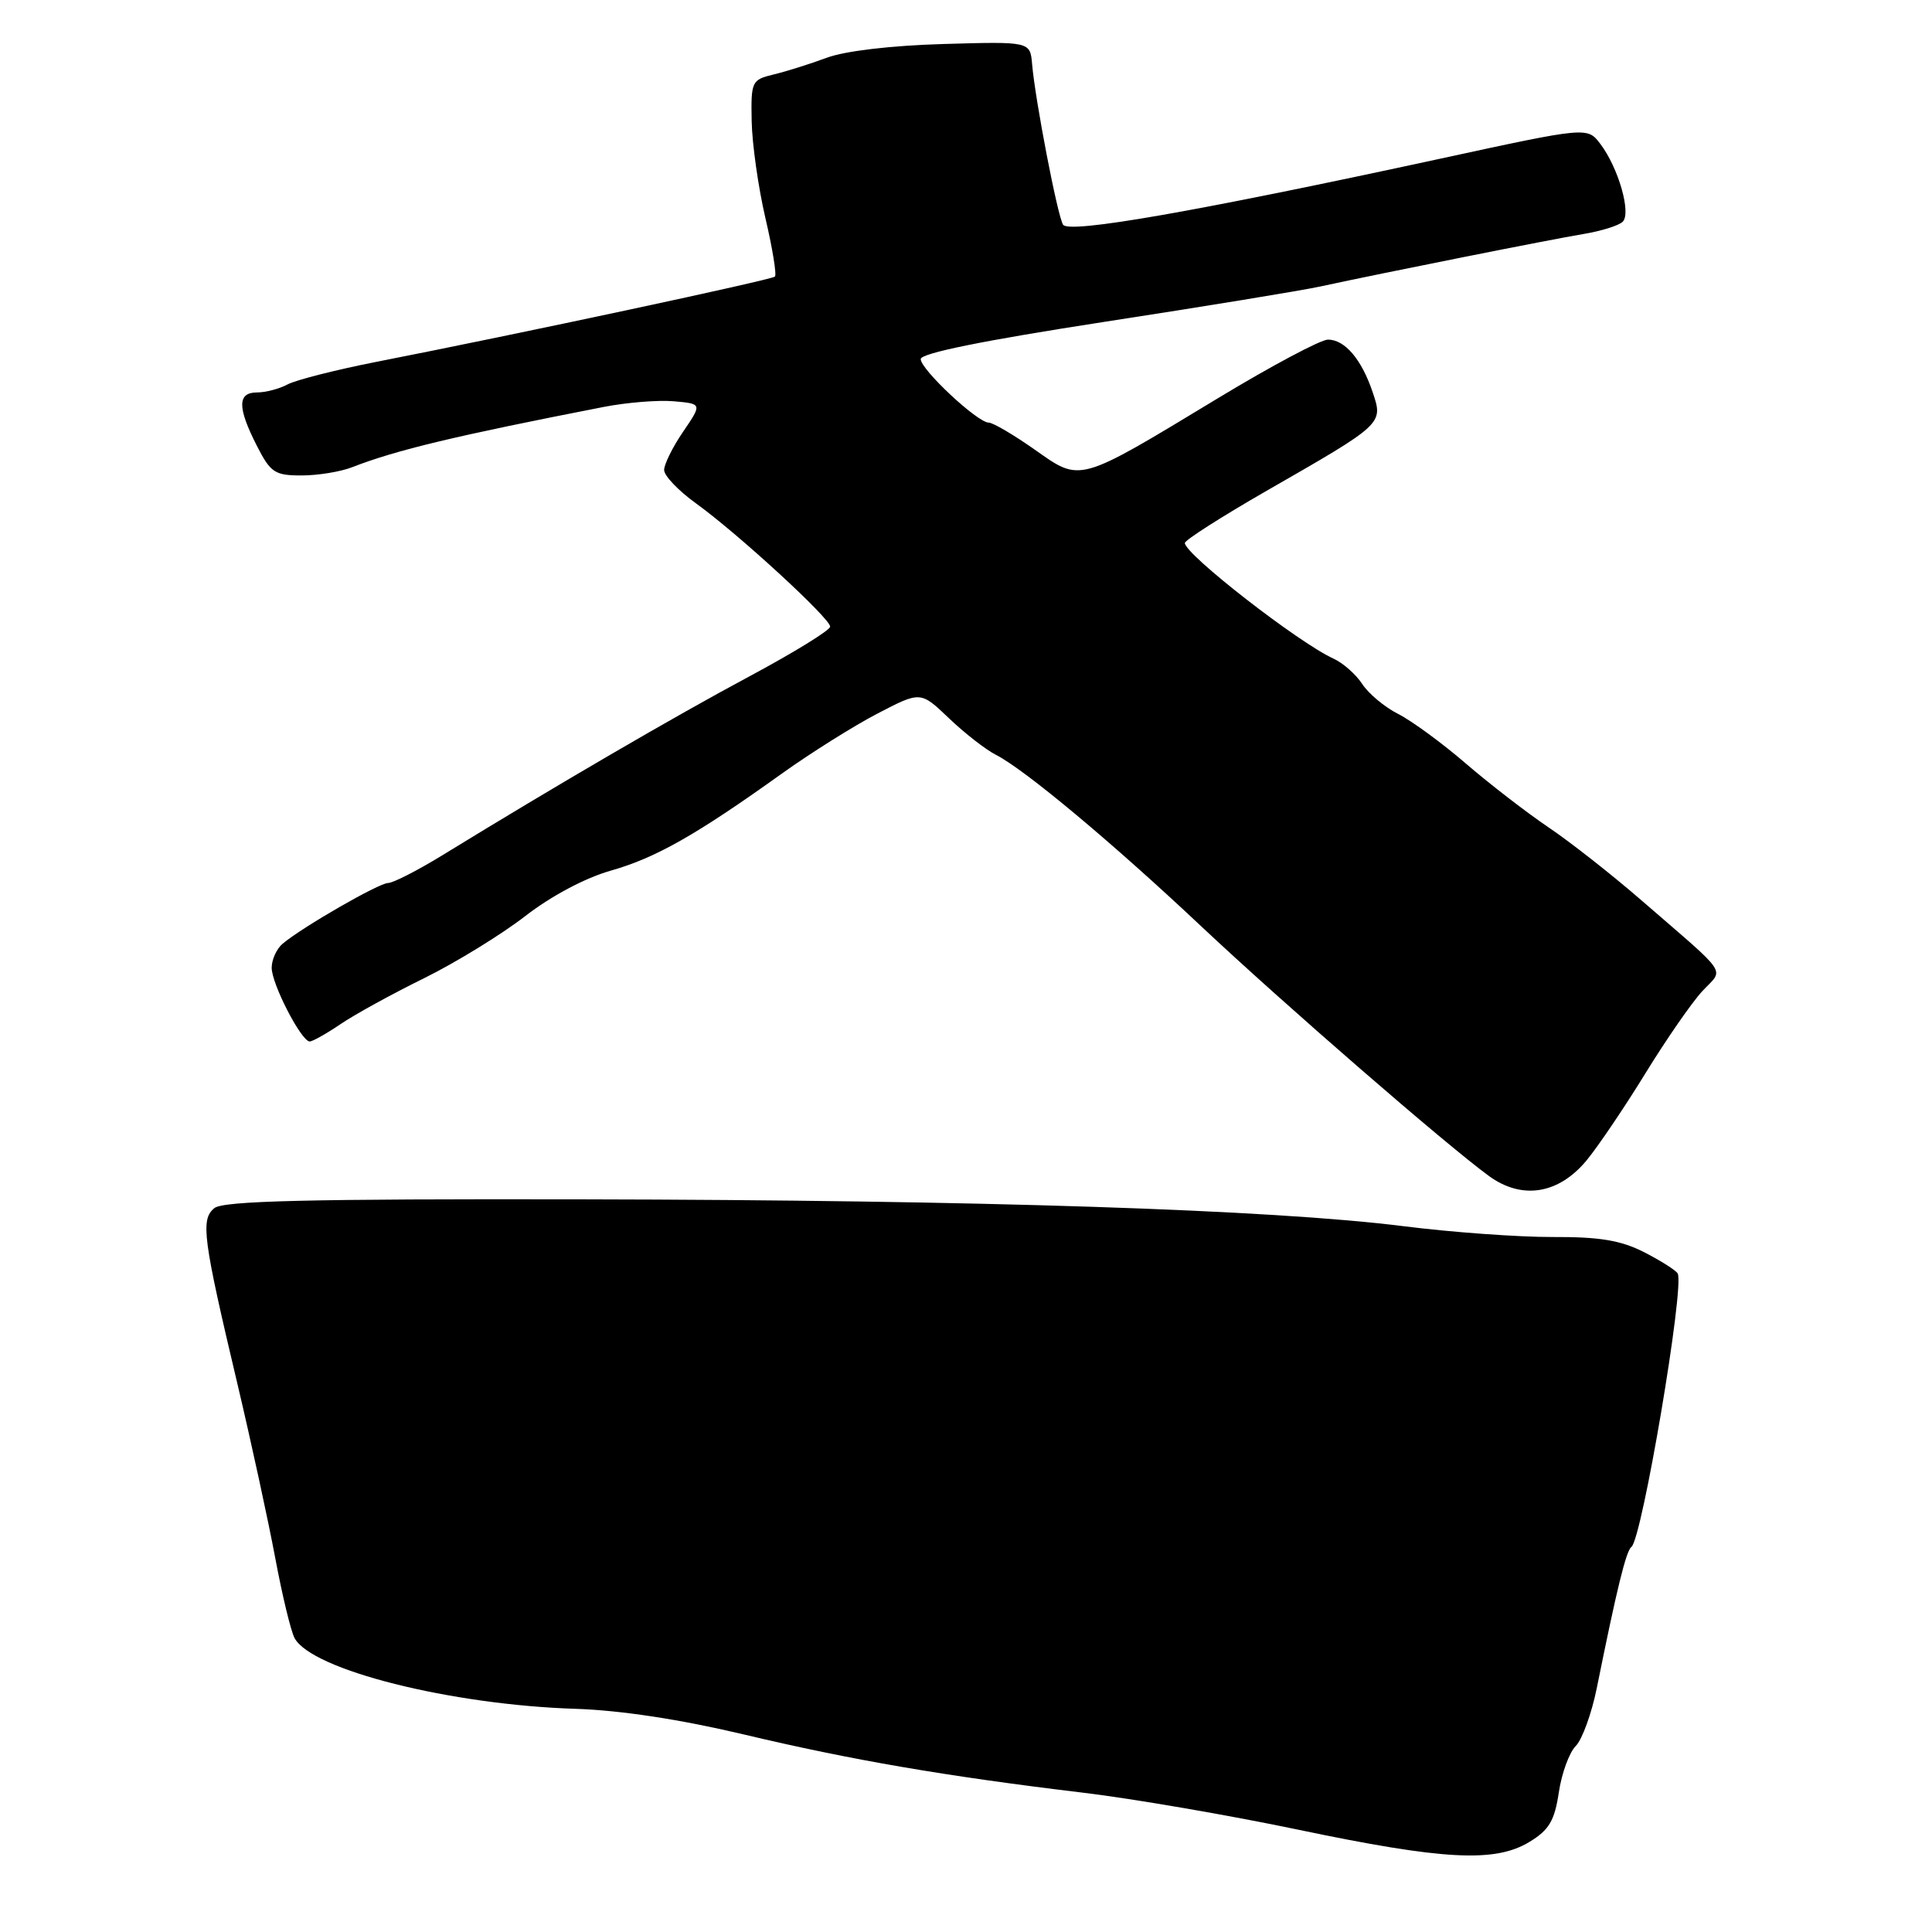 <?xml version="1.0" encoding="UTF-8" standalone="no"?>
<!DOCTYPE svg PUBLIC "-//W3C//DTD SVG 1.1//EN" "http://www.w3.org/Graphics/SVG/1.1/DTD/svg11.dtd" >
<svg xmlns="http://www.w3.org/2000/svg" xmlns:xlink="http://www.w3.org/1999/xlink" version="1.1" viewBox="0 0 256 256">
 <g >
 <path fill="currentColor"
d=" M 202.68 244.05 C 205.26 242.48 205.99 241.25 206.55 237.51 C 206.93 234.97 207.94 232.20 208.80 231.35 C 209.65 230.49 210.91 227.02 211.59 223.64 C 214.24 210.50 215.47 205.48 216.17 204.98 C 217.57 203.96 223.25 170.39 222.30 168.74 C 222.06 168.32 220.06 167.05 217.85 165.92 C 214.76 164.35 211.97 163.88 205.67 163.91 C 201.18 163.92 192.32 163.28 186.00 162.48 C 168.58 160.28 129.70 159.01 77.20 158.92 C 40.64 158.85 29.56 159.12 28.39 160.09 C 26.56 161.61 26.88 164.07 31.49 183.50 C 33.31 191.20 35.55 201.52 36.47 206.44 C 37.39 211.36 38.54 216.14 39.03 217.05 C 41.28 221.27 59.74 225.91 76.31 226.43 C 82.20 226.62 90.16 227.83 98.50 229.81 C 112.80 233.21 125.25 235.35 143.50 237.54 C 150.10 238.33 162.93 240.54 172.00 242.44 C 191.30 246.48 198.12 246.84 202.68 244.05 Z  M 210.22 153.77 C 211.71 151.97 215.21 146.80 217.99 142.28 C 220.77 137.75 224.18 132.83 225.56 131.34 C 228.45 128.22 229.36 129.58 217.42 119.23 C 213.52 115.85 208.00 111.52 205.16 109.61 C 202.32 107.69 197.40 103.90 194.24 101.18 C 191.09 98.46 187.04 95.50 185.26 94.60 C 183.48 93.70 181.33 91.91 180.50 90.63 C 179.66 89.35 177.95 87.84 176.69 87.27 C 172.03 85.14 157.00 73.45 157.00 71.95 C 157.00 71.57 161.84 68.48 167.75 65.08 C 183.34 56.14 183.30 56.18 181.89 51.98 C 180.42 47.61 178.20 45.00 175.96 45.00 C 175.00 45.00 168.43 48.50 161.36 52.78 C 142.68 64.08 143.27 63.91 137.11 59.58 C 134.31 57.61 131.57 56.00 131.01 56.00 C 129.53 56.00 122.00 48.97 122.00 47.58 C 122.00 46.80 130.33 45.12 146.25 42.66 C 159.59 40.61 172.53 38.49 175.00 37.95 C 183.30 36.15 205.46 31.73 209.80 31.01 C 212.16 30.62 214.51 29.89 215.02 29.38 C 216.17 28.23 214.45 22.24 212.06 19.08 C 210.34 16.80 210.34 16.80 190.92 21.01 C 158.38 28.06 141.61 30.99 140.86 29.77 C 140.12 28.58 137.17 13.28 136.76 8.50 C 136.50 5.50 136.50 5.50 125.03 5.83 C 118.11 6.03 111.96 6.75 109.53 7.66 C 107.31 8.48 104.15 9.48 102.50 9.87 C 99.60 10.57 99.50 10.78 99.60 16.05 C 99.66 19.05 100.47 24.81 101.41 28.85 C 102.36 32.90 102.93 36.41 102.68 36.65 C 102.25 37.08 69.08 44.18 49.81 47.96 C 44.48 49.01 39.22 50.35 38.12 50.93 C 37.03 51.52 35.20 52.00 34.07 52.00 C 31.45 52.00 31.44 53.97 34.02 59.04 C 35.85 62.63 36.40 63.00 39.96 63.00 C 42.11 63.00 45.14 62.51 46.68 61.90 C 52.52 59.63 60.27 57.77 80.00 53.92 C 83.03 53.33 87.20 52.99 89.27 53.17 C 93.04 53.50 93.04 53.50 90.52 57.20 C 89.13 59.23 88.00 61.52 88.00 62.28 C 88.00 63.04 89.91 65.04 92.25 66.72 C 97.79 70.72 110.00 81.93 110.00 83.03 C 110.00 83.51 105.16 86.48 99.25 89.65 C 89.43 94.90 73.81 104.00 58.56 113.36 C 55.29 115.36 52.08 117.00 51.43 117.00 C 50.23 117.00 40.17 122.78 37.47 125.03 C 36.66 125.70 36.00 127.14 36.00 128.24 C 36.00 130.39 39.93 138.00 41.04 138.00 C 41.42 138.00 43.25 136.97 45.11 135.71 C 46.97 134.44 51.96 131.70 56.19 129.62 C 60.42 127.53 66.44 123.83 69.58 121.40 C 72.99 118.75 77.52 116.34 80.88 115.38 C 86.86 113.69 92.21 110.66 103.55 102.54 C 107.42 99.77 113.15 96.17 116.29 94.54 C 121.98 91.58 121.98 91.58 125.74 95.17 C 127.81 97.15 130.62 99.34 132.00 100.04 C 135.79 101.97 147.42 111.68 159.20 122.77 C 170.07 132.99 191.63 151.70 197.30 155.83 C 201.66 159.01 206.51 158.24 210.22 153.77 Z "/>
</g>
</svg>